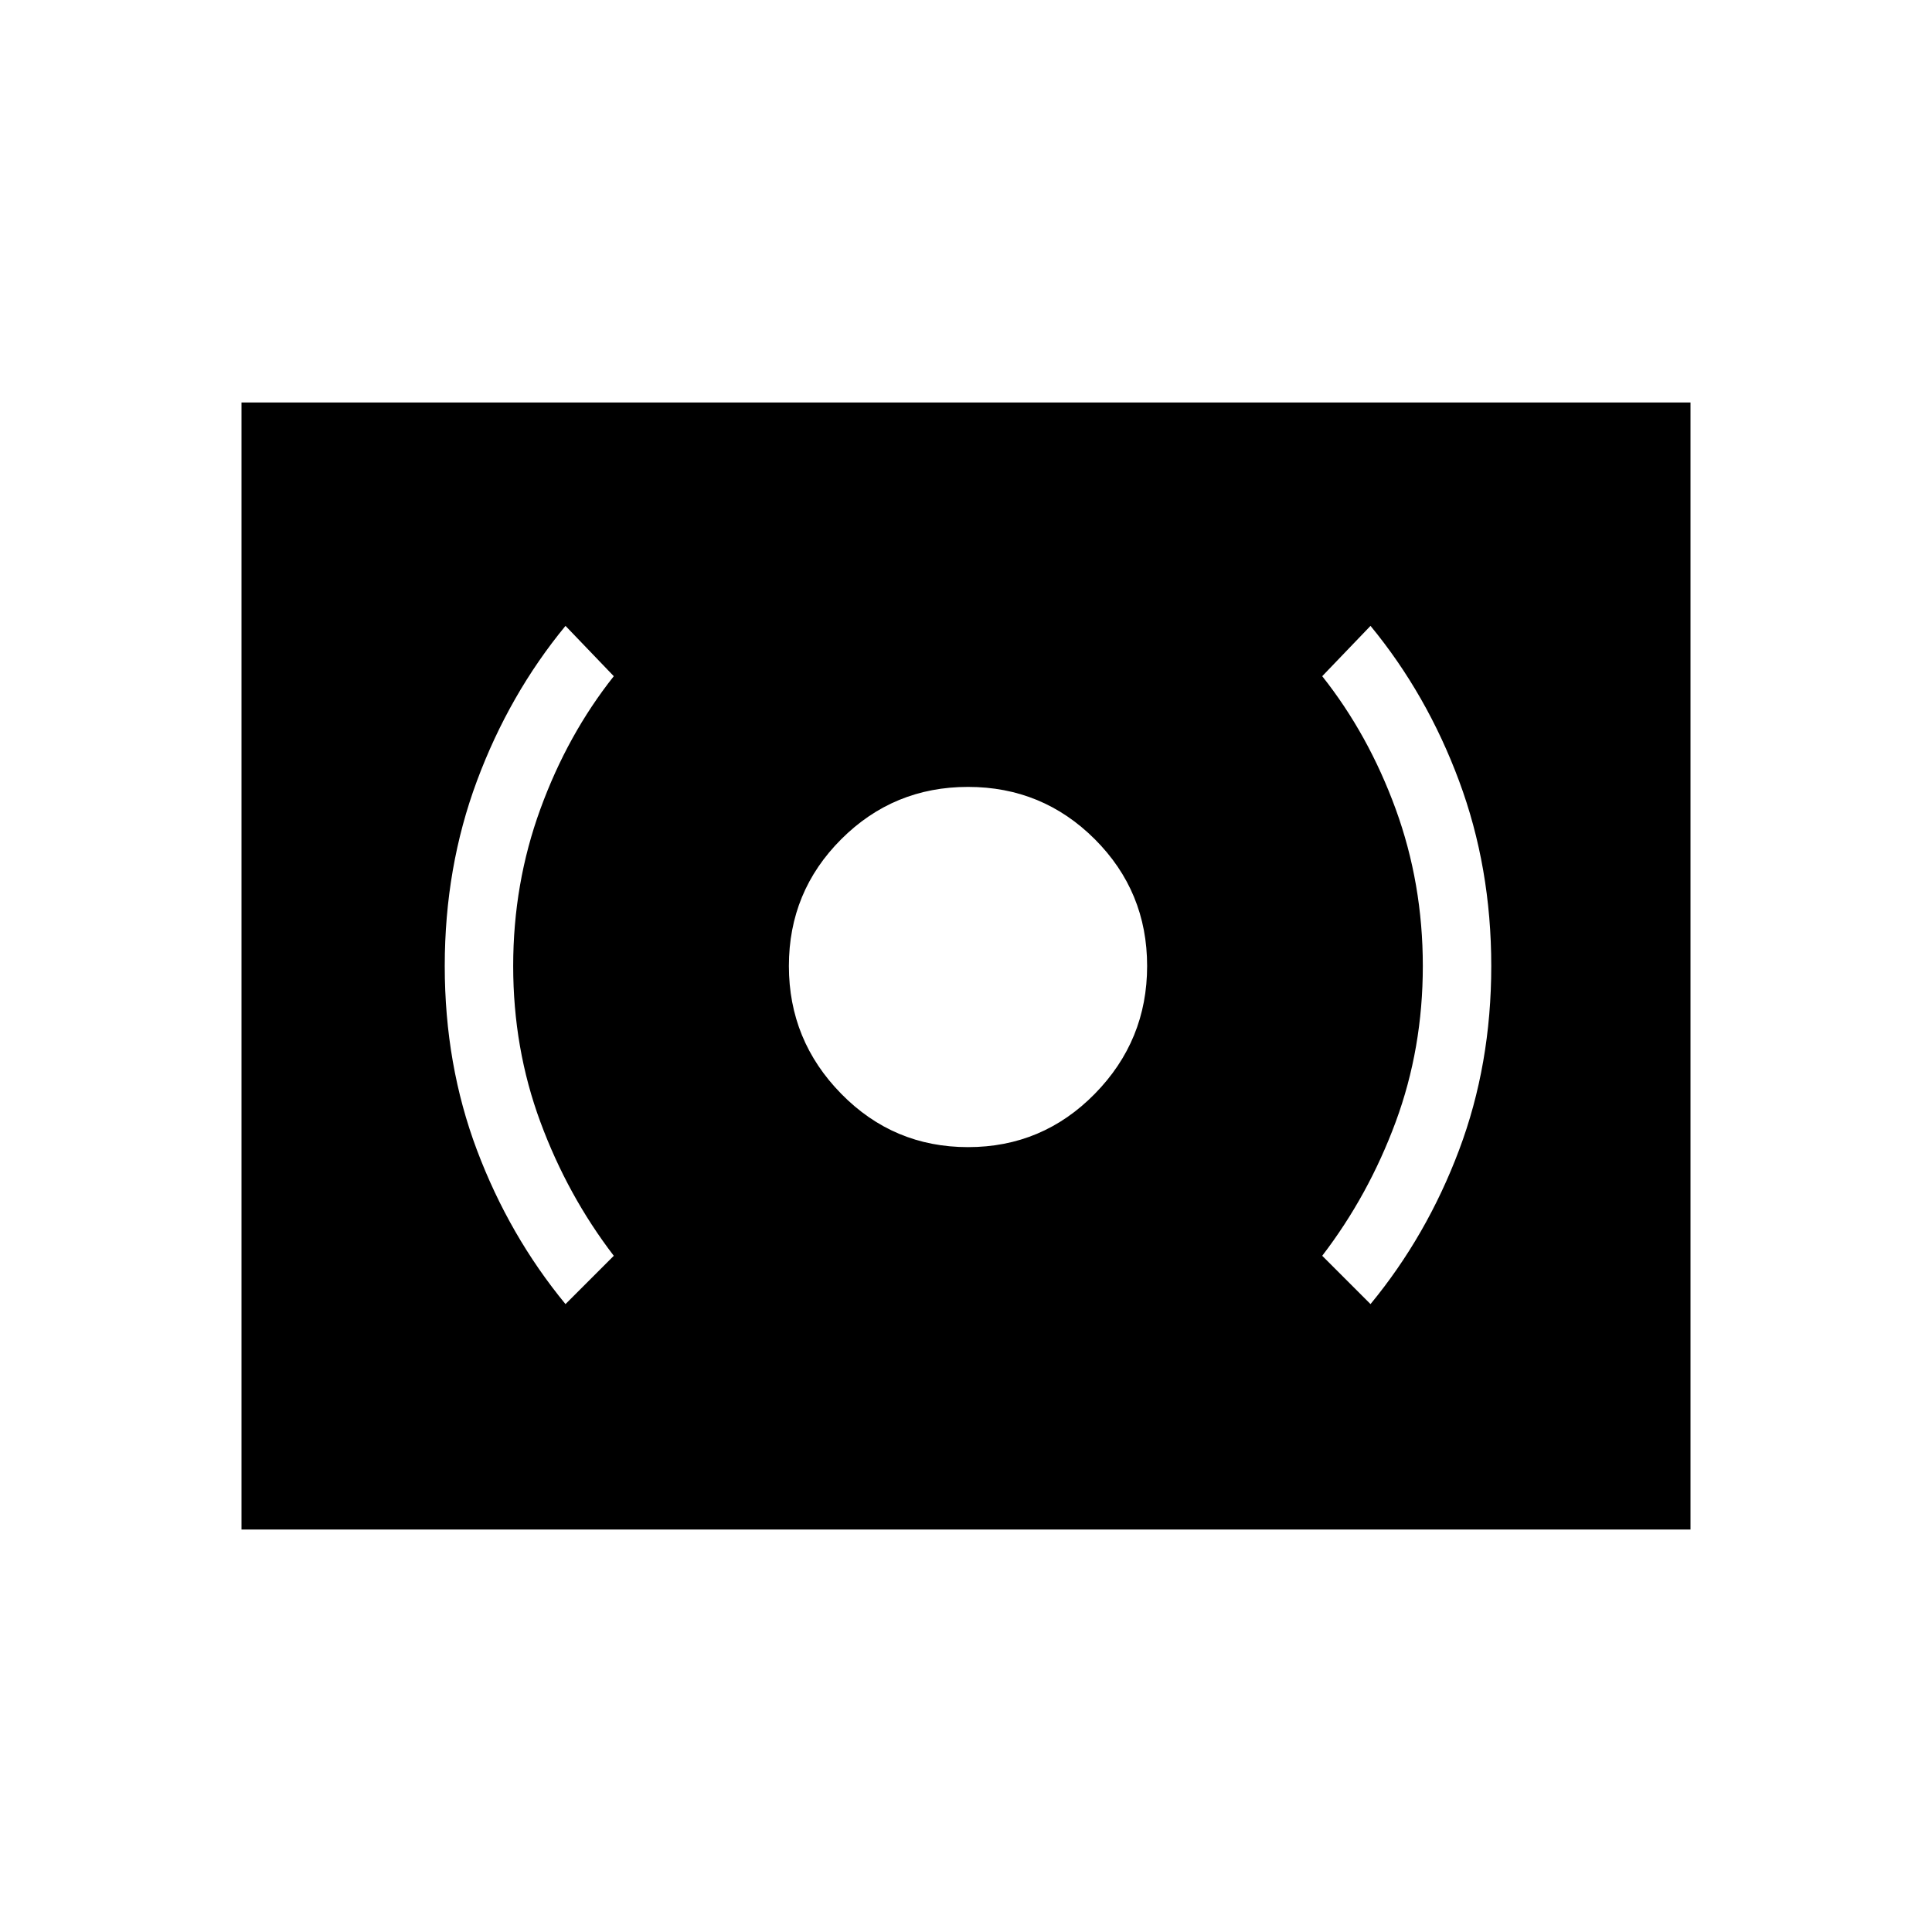 <svg xmlns="http://www.w3.org/2000/svg" height="40" width="40"><path d="M20.042 23.75q1.541 0 2.625-1.104Q23.75 21.542 23.75 20q0-1.542-1.083-2.625-1.084-1.083-2.625-1.083-1.542 0-2.625 1.083-1.084 1.083-1.084 2.625t1.084 2.646q1.083 1.104 2.625 1.104ZM28.375 27q1.167-1.417 1.833-3.188.667-1.77.667-3.812t-.667-3.833q-.666-1.792-1.833-3.209l-1 1.042q.958 1.208 1.521 2.75.562 1.542.562 3.25t-.562 3.229Q28.333 24.75 27.375 26Zm-16.667 0 1-1q-.958-1.25-1.52-2.771-.563-1.521-.563-3.229 0-1.708.563-3.25.562-1.542 1.52-2.75l-1-1.042q-1.166 1.417-1.833 3.209-.667 1.791-.667 3.833 0 2.042.667 3.812.667 1.771 1.833 3.188ZM5 31.667V8.333h30v23.334Z"/></svg>